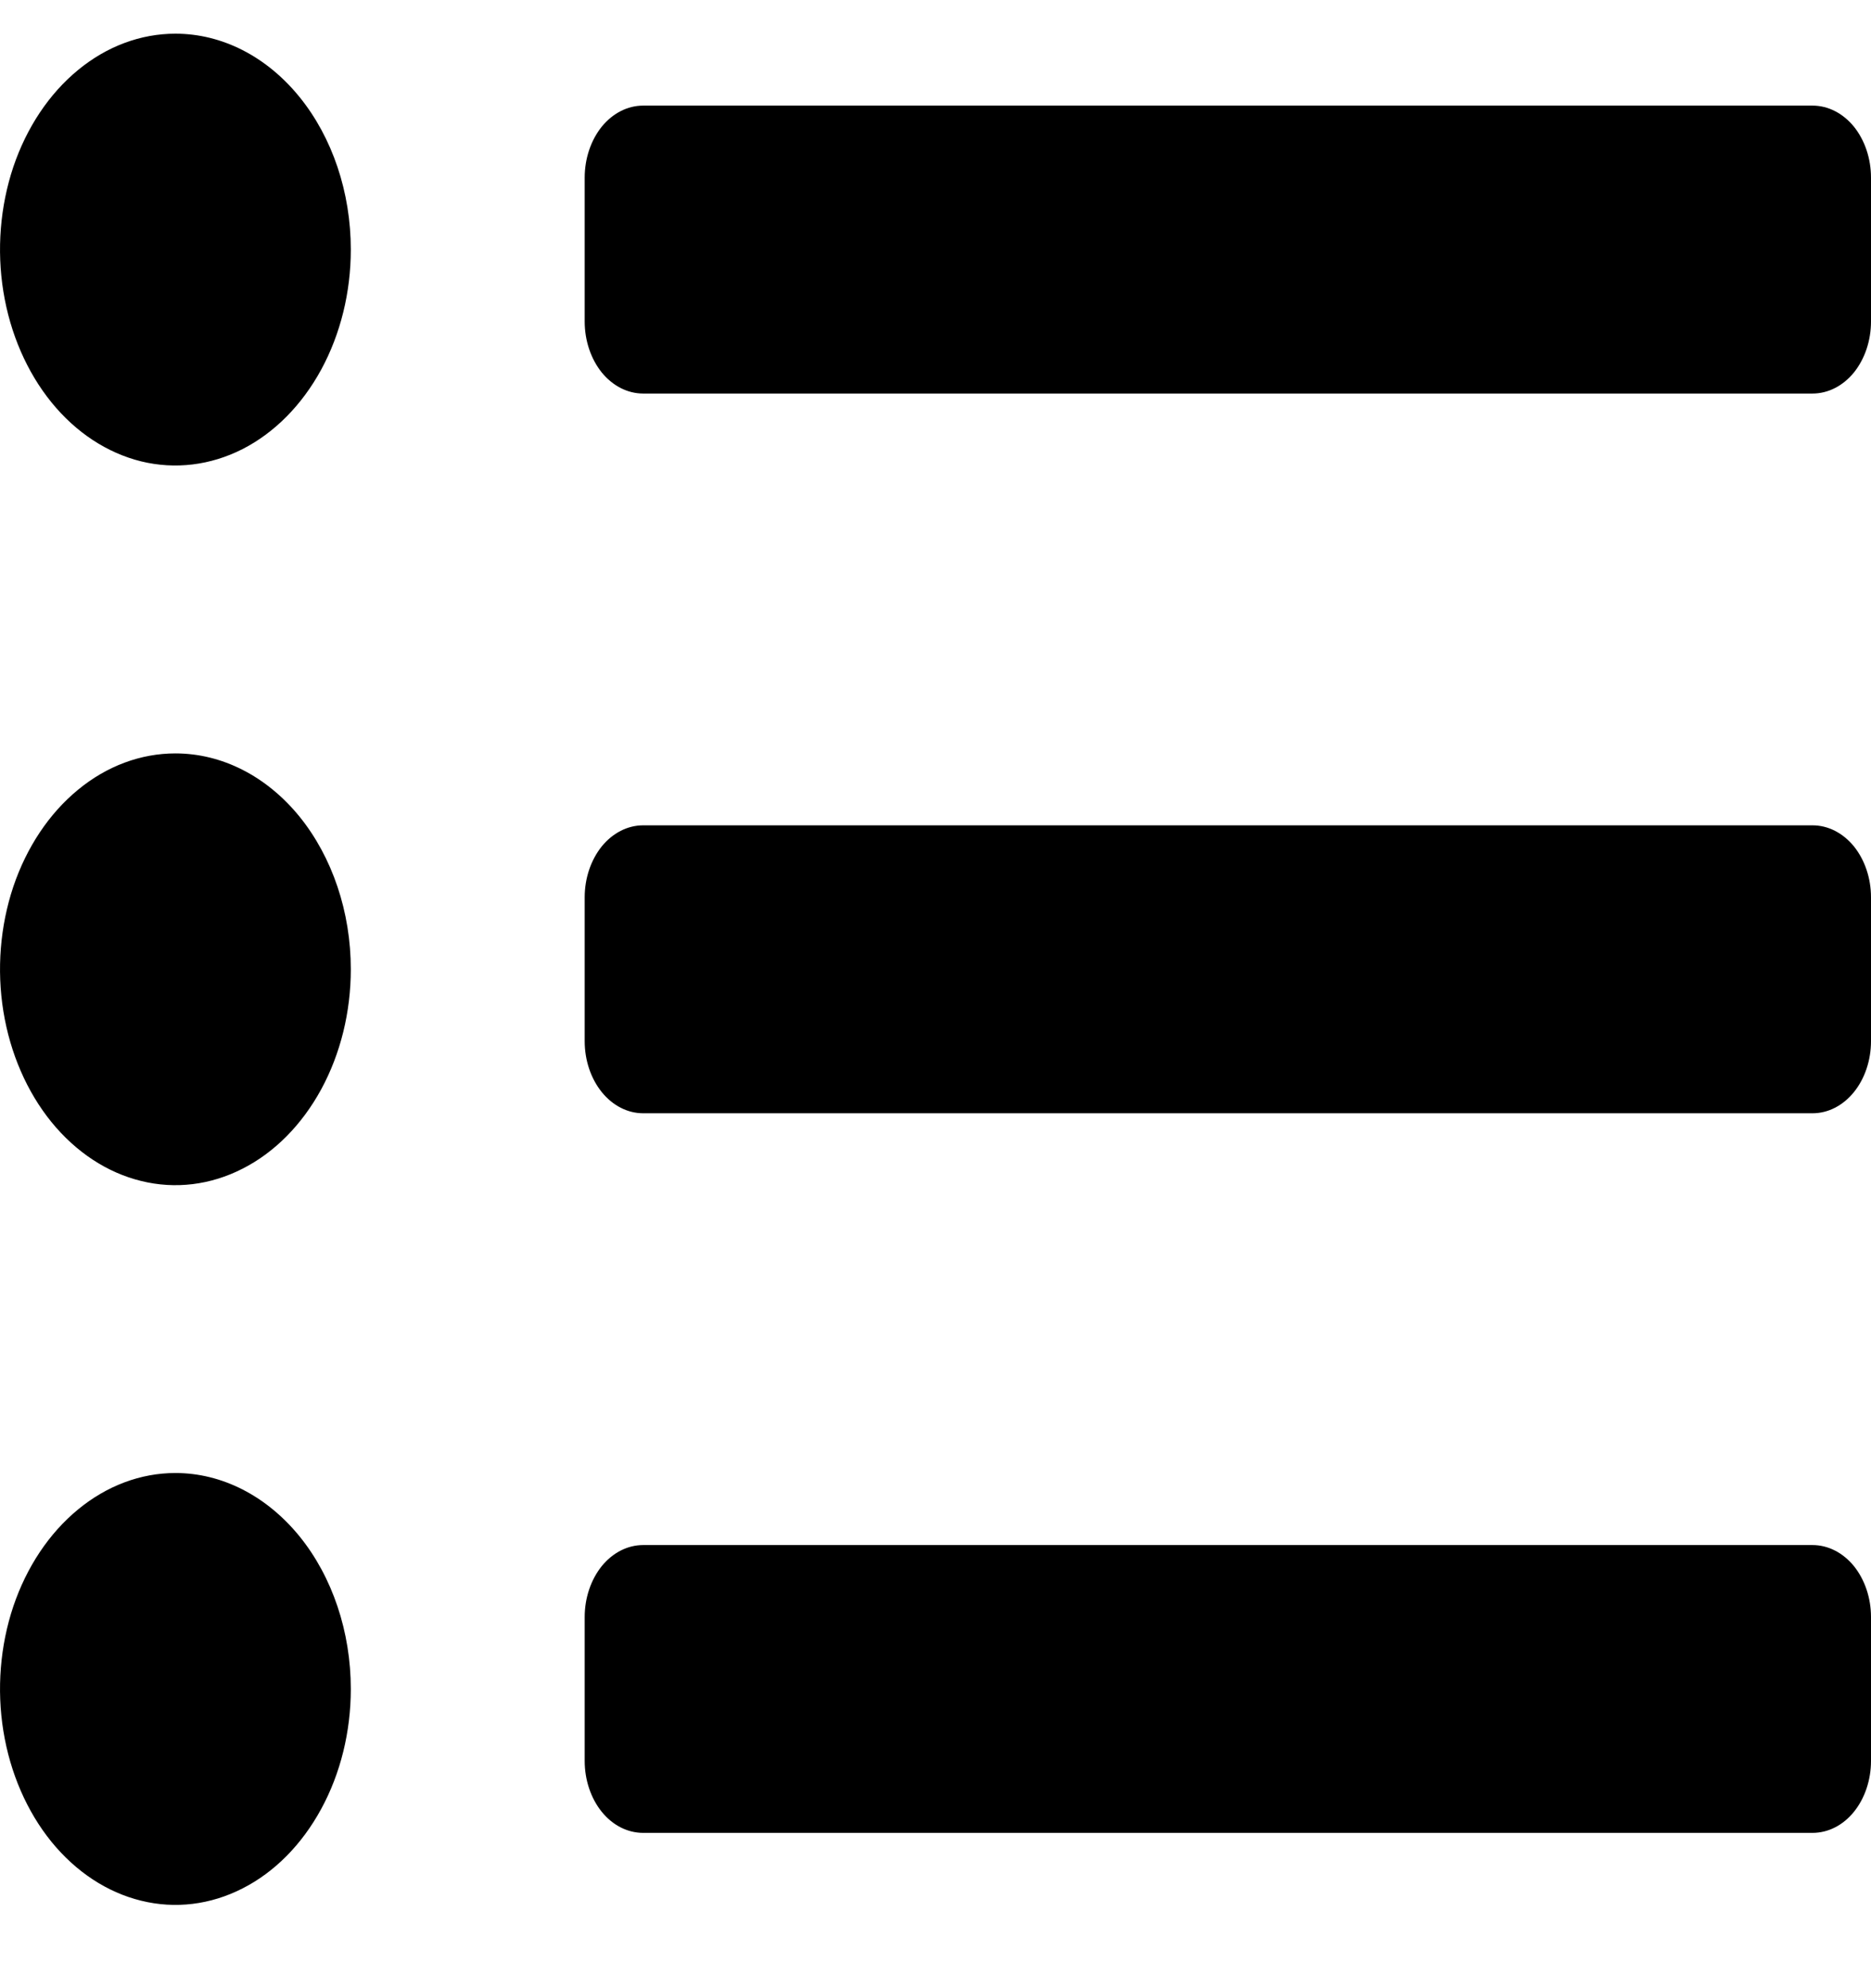 <svg width="16" height="17" viewBox="0 0 16 17" fill="none" xmlns="http://www.w3.org/2000/svg">
<path d="M1.5 0.288C1.203 0.288 0.913 0.396 0.667 0.599C0.42 0.802 0.228 1.09 0.114 1.427C0.001 1.765 -0.029 2.136 0.029 2.494C0.087 2.852 0.23 3.181 0.439 3.439C0.649 3.698 0.916 3.873 1.207 3.945C1.498 4.016 1.8 3.979 2.074 3.84C2.348 3.7 2.582 3.463 2.747 3.16C2.912 2.856 3 2.499 3 2.134C3 1.644 2.842 1.175 2.561 0.829C2.279 0.482 1.898 0.288 1.5 0.288ZM1.5 6.442C1.203 6.442 0.913 6.55 0.667 6.753C0.42 6.956 0.228 7.244 0.114 7.581C0.001 7.919 -0.029 8.29 0.029 8.648C0.087 9.006 0.23 9.335 0.439 9.593C0.649 9.851 0.916 10.027 1.207 10.098C1.498 10.17 1.8 10.133 2.074 9.993C2.348 9.854 2.582 9.617 2.747 9.314C2.912 9.01 3 8.653 3 8.288C3 7.798 2.842 7.329 2.561 6.982C2.279 6.636 1.898 6.442 1.5 6.442ZM1.5 12.595C1.203 12.595 0.913 12.704 0.667 12.907C0.42 13.11 0.228 13.398 0.114 13.735C0.001 14.072 -0.029 14.444 0.029 14.802C0.087 15.16 0.23 15.489 0.439 15.747C0.649 16.005 0.916 16.181 1.207 16.252C1.498 16.324 1.8 16.287 2.074 16.147C2.348 16.008 2.582 15.771 2.747 15.467C2.912 15.164 3 14.807 3 14.442C3 13.952 2.842 13.482 2.561 13.136C2.279 12.79 1.898 12.595 1.5 12.595ZM15.5 13.211H5.5C5.367 13.211 5.24 13.276 5.146 13.391C5.053 13.507 5 13.663 5 13.826V15.057C5 15.22 5.053 15.377 5.146 15.492C5.24 15.608 5.367 15.672 5.5 15.672H15.5C15.633 15.672 15.76 15.608 15.854 15.492C15.947 15.377 16 15.22 16 15.057V13.826C16 13.663 15.947 13.507 15.854 13.391C15.76 13.276 15.633 13.211 15.5 13.211ZM15.5 0.903H5.5C5.367 0.903 5.24 0.968 5.146 1.083C5.053 1.199 5 1.355 5 1.519V2.749C5 2.913 5.053 3.069 5.146 3.185C5.24 3.3 5.367 3.365 5.5 3.365H15.5C15.633 3.365 15.76 3.3 15.854 3.185C15.947 3.069 16 2.913 16 2.749V1.519C16 1.355 15.947 1.199 15.854 1.083C15.76 0.968 15.633 0.903 15.5 0.903ZM15.5 7.057H5.5C5.367 7.057 5.24 7.122 5.146 7.237C5.053 7.353 5 7.509 5 7.672V8.903C5 9.066 5.053 9.223 5.146 9.338C5.24 9.454 5.367 9.519 5.5 9.519H15.5C15.633 9.519 15.76 9.454 15.854 9.338C15.947 9.223 16 9.066 16 8.903V7.672C16 7.509 15.947 7.353 15.854 7.237C15.76 7.122 15.633 7.057 15.5 7.057Z" fill="currentColor"/>
</svg>
